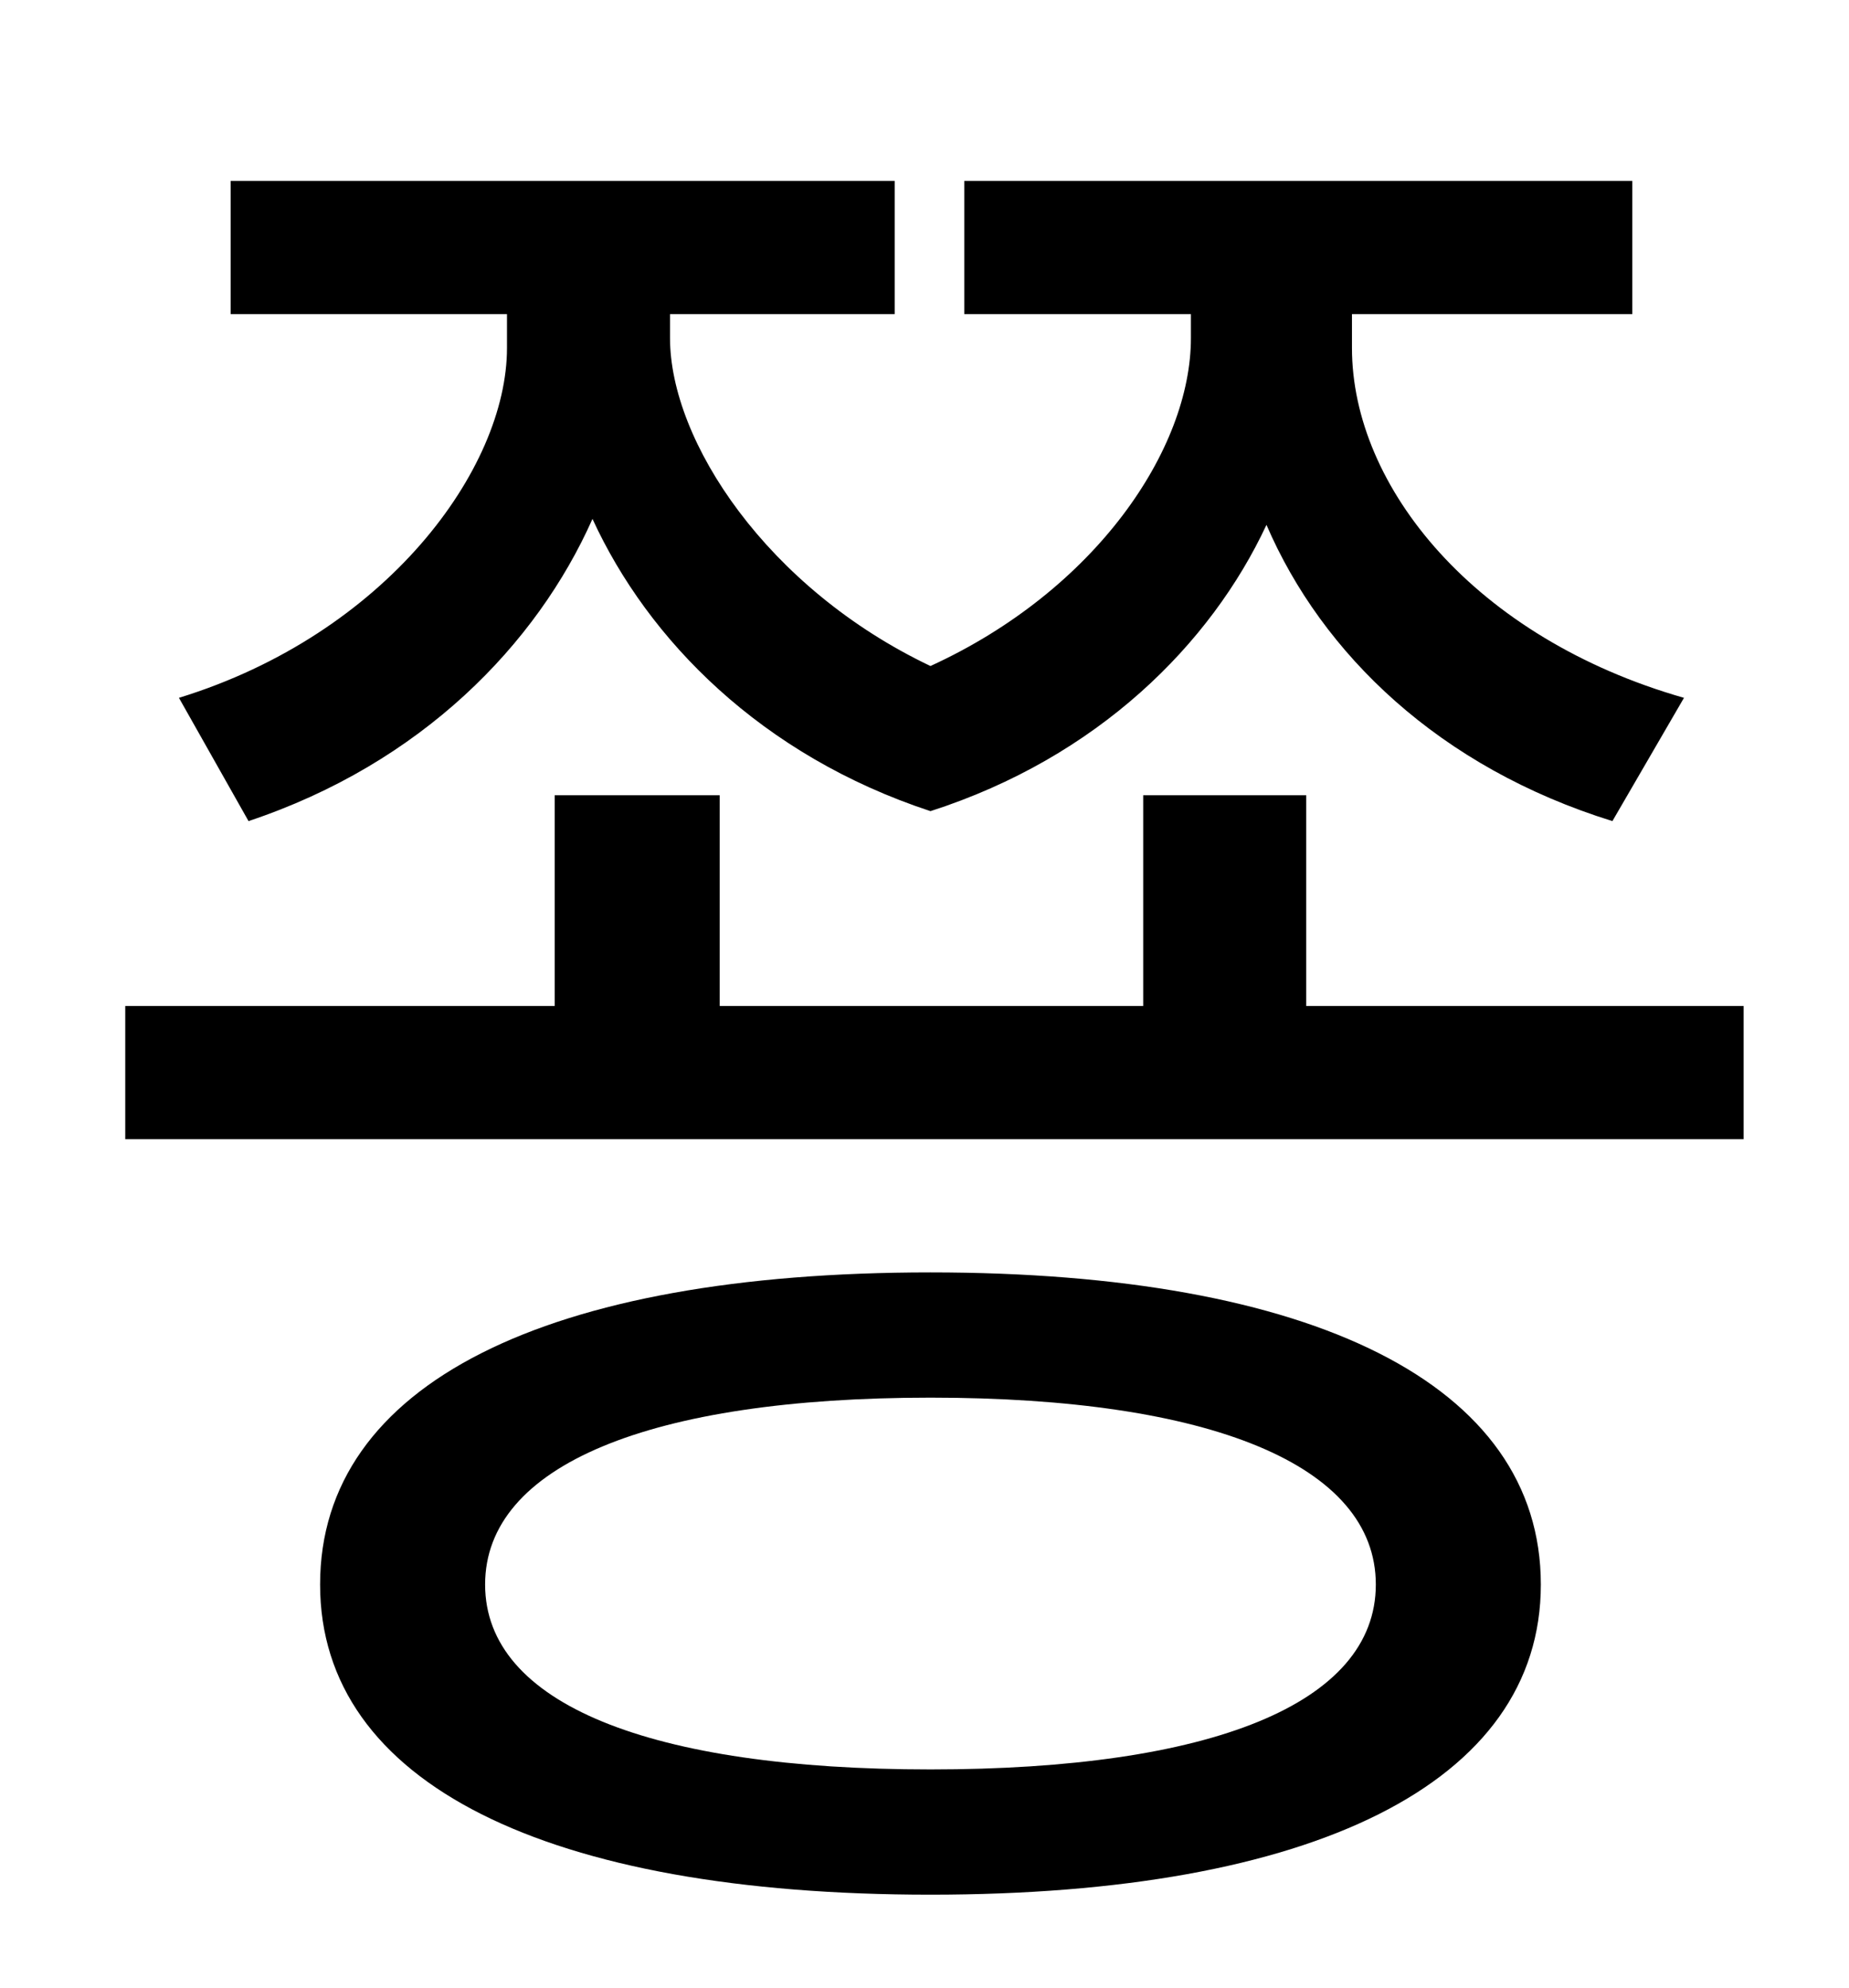 <?xml version="1.0" standalone="no"?>
<!DOCTYPE svg PUBLIC "-//W3C//DTD SVG 1.1//EN" "http://www.w3.org/Graphics/SVG/1.1/DTD/svg11.dtd" >
<svg xmlns="http://www.w3.org/2000/svg" xmlns:xlink="http://www.w3.org/1999/xlink" version="1.1" viewBox="-10 0 930 1000">
   <path fill="currentColor"
d="M115 413l-35 -62c104 -32 165 -115 165 -176v-17h-139v-67h334v67h-113v12c0 52 49 126 131 165c83 -38 131 -109 131 -165v-12h-114v-67h336v67h-141v17c0 70 62 146 167 176l-36 62c-87 -27 -146 -84 -174 -149c-28 60 -85 117 -169 144c-85 -28 -142 -86 -170 -147
c-28 63 -86 123 -173 152zM458 890c141 0 224 -33 224 -93s-83 -94 -224 -94s-224 34 -224 94s83 93 224 93zM458 640c192 0 307 56 307 157c0 100 -115 156 -307 156c-193 0 -307 -56 -307 -156c0 -101 114 -157 307 -157zM647 506h220v67h-814v-67h216v-106h83v106h213
v-106h82v106z" />
</svg>

